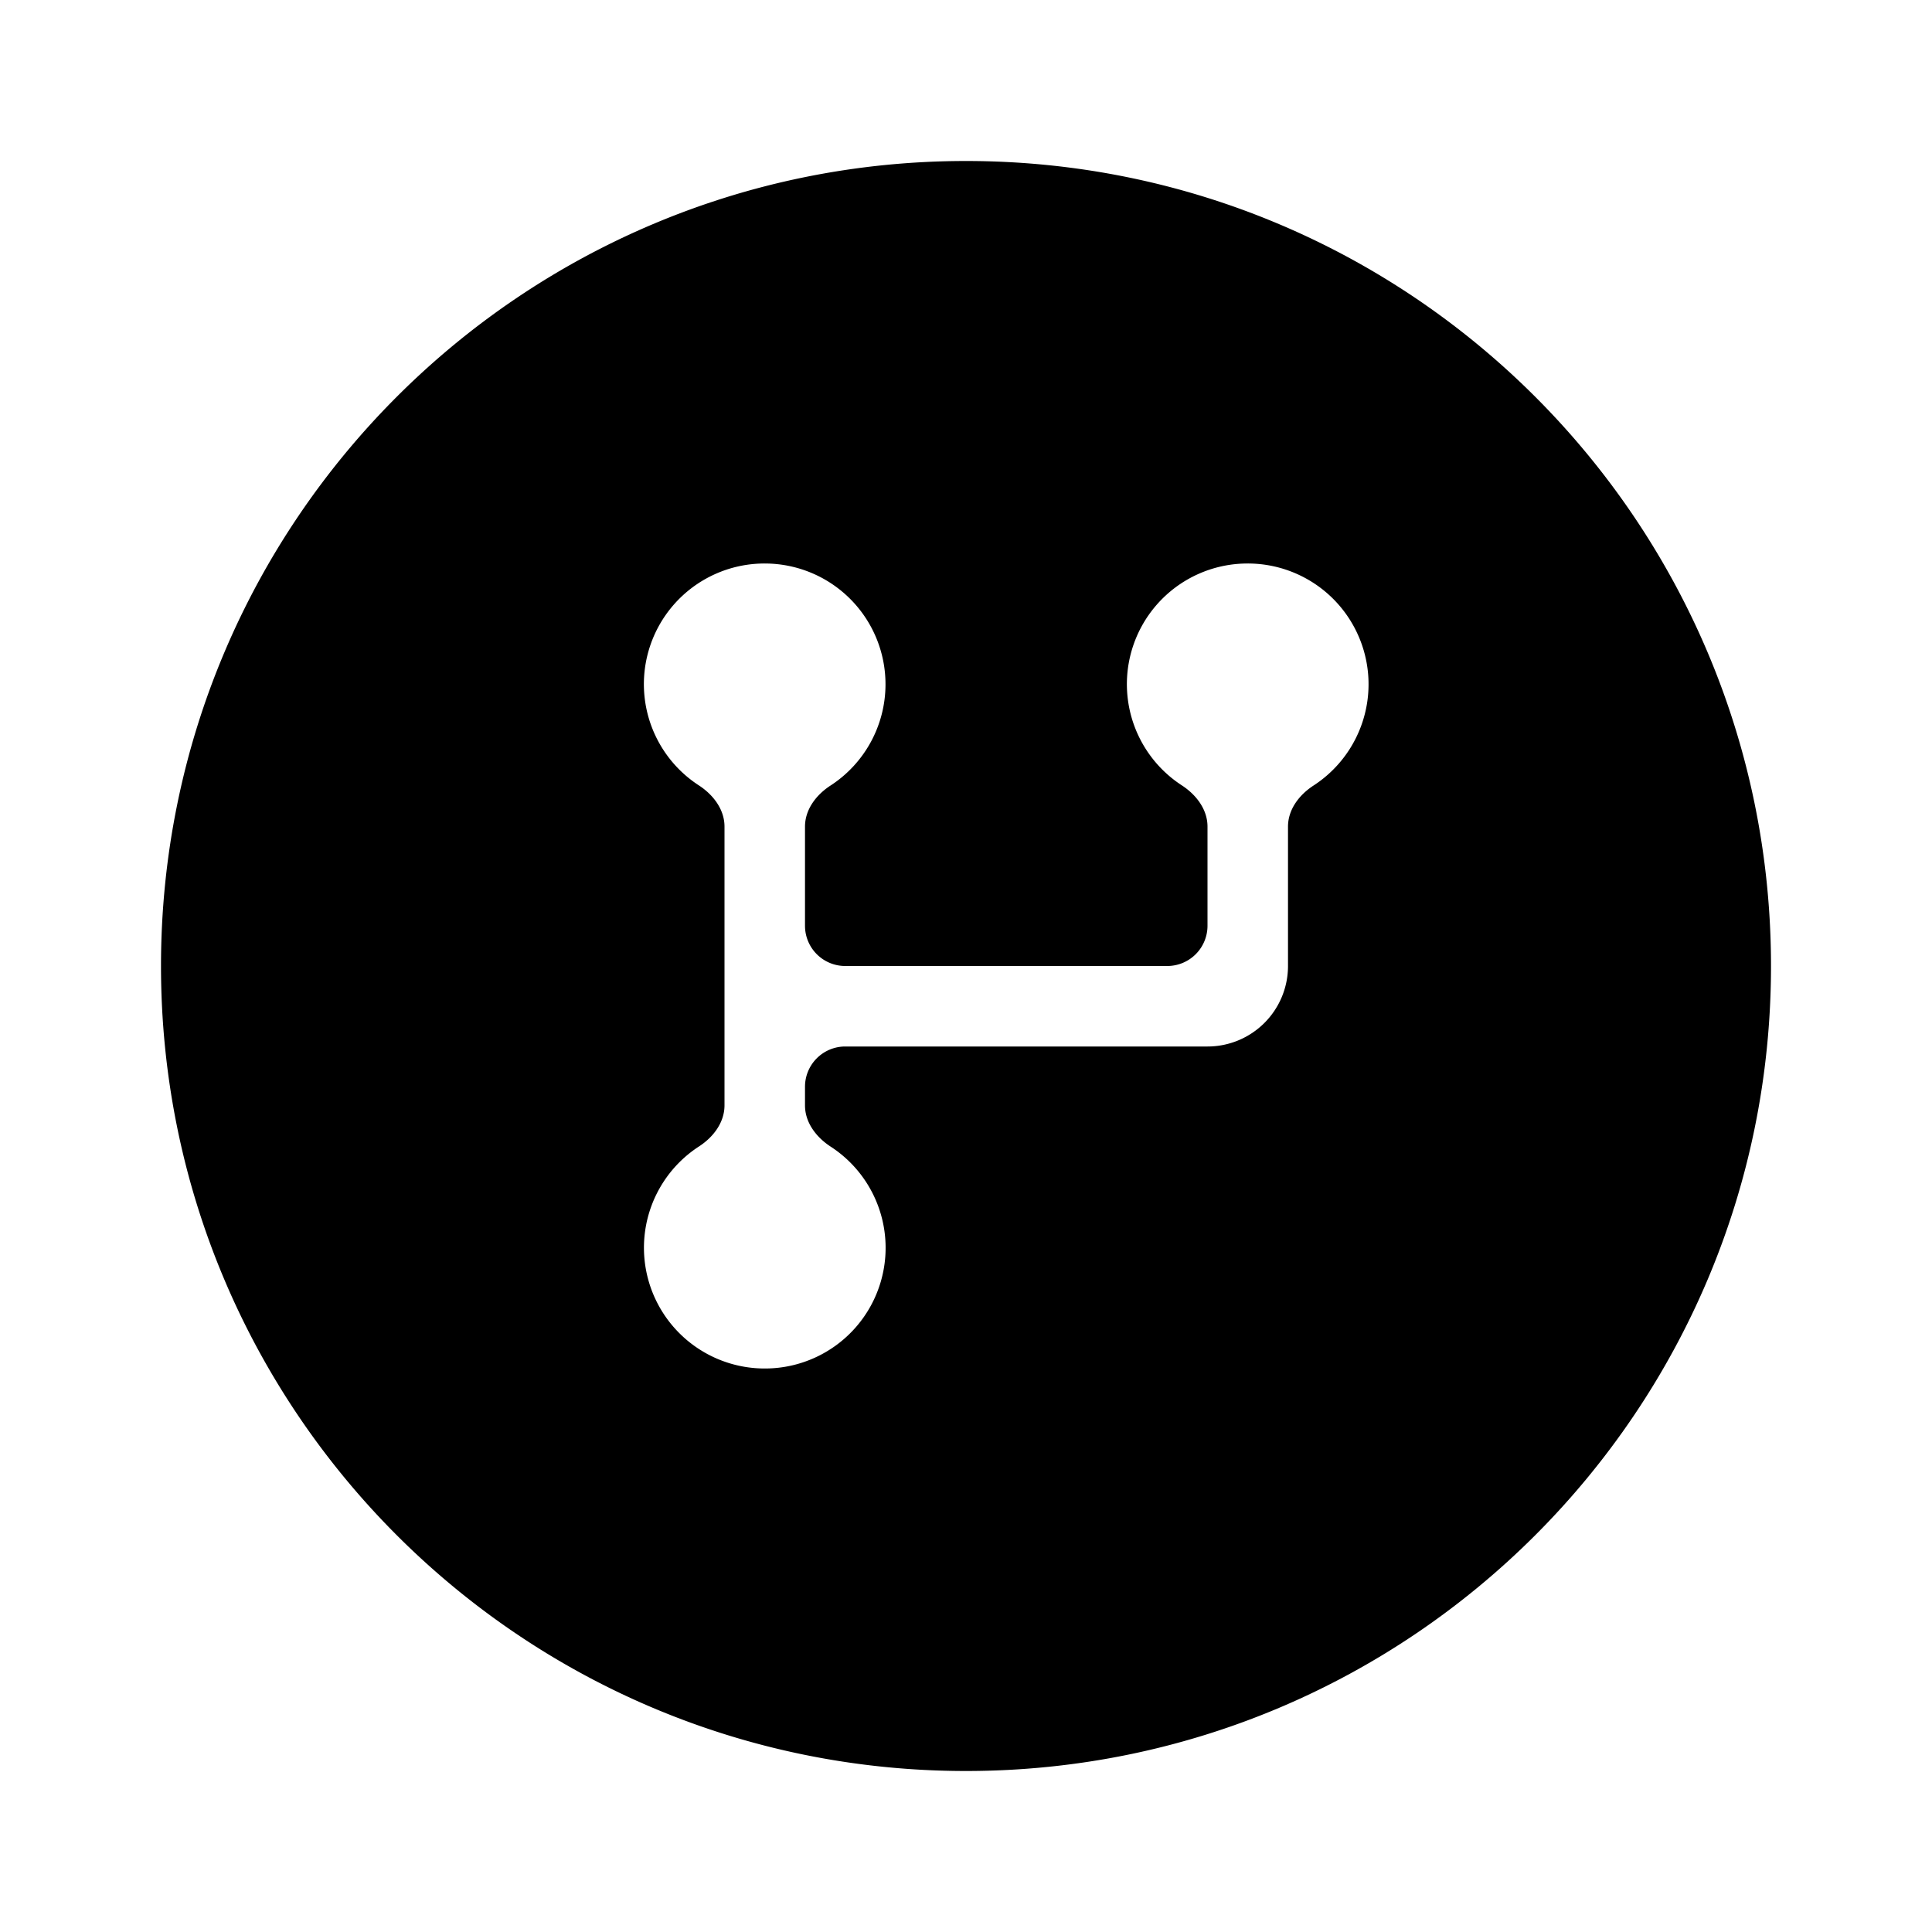 <svg xmlns="http://www.w3.org/2000/svg" viewBox="0 0 24 24"><path fill-rule="evenodd" d="M12 22c5.523 0 10-4.477 10-10S17.523 2 12 2 2 6.477 2 12s4.477 10 10 10zM11 8.5a1.5 1.5 0 0 1-.684 1.259c-.177.115-.316.297-.316.51V11.5a.5.5 0 0 0 .5.5h4a.5.5 0 0 0 .5-.5v-1.232c0-.212-.139-.394-.316-.51A1.499 1.499 0 0 1 15.5 7a1.5 1.5 0 0 1 .816 2.759c-.177.115-.316.297-.316.51V12a1 1 0 0 1-1 1h-4.5a.5.5 0 0 0-.5.5v.232c0 .212.139.394.316.51A1.499 1.499 0 0 1 9.5 17a1.5 1.5 0 0 1-.816-2.759c.177-.115.316-.297.316-.51v-3.463c0-.212-.139-.394-.316-.51A1.499 1.499 0 0 1 9.5 7 1.5 1.5 0 0 1 11 8.5z" clip-rule="evenodd"/></svg>
